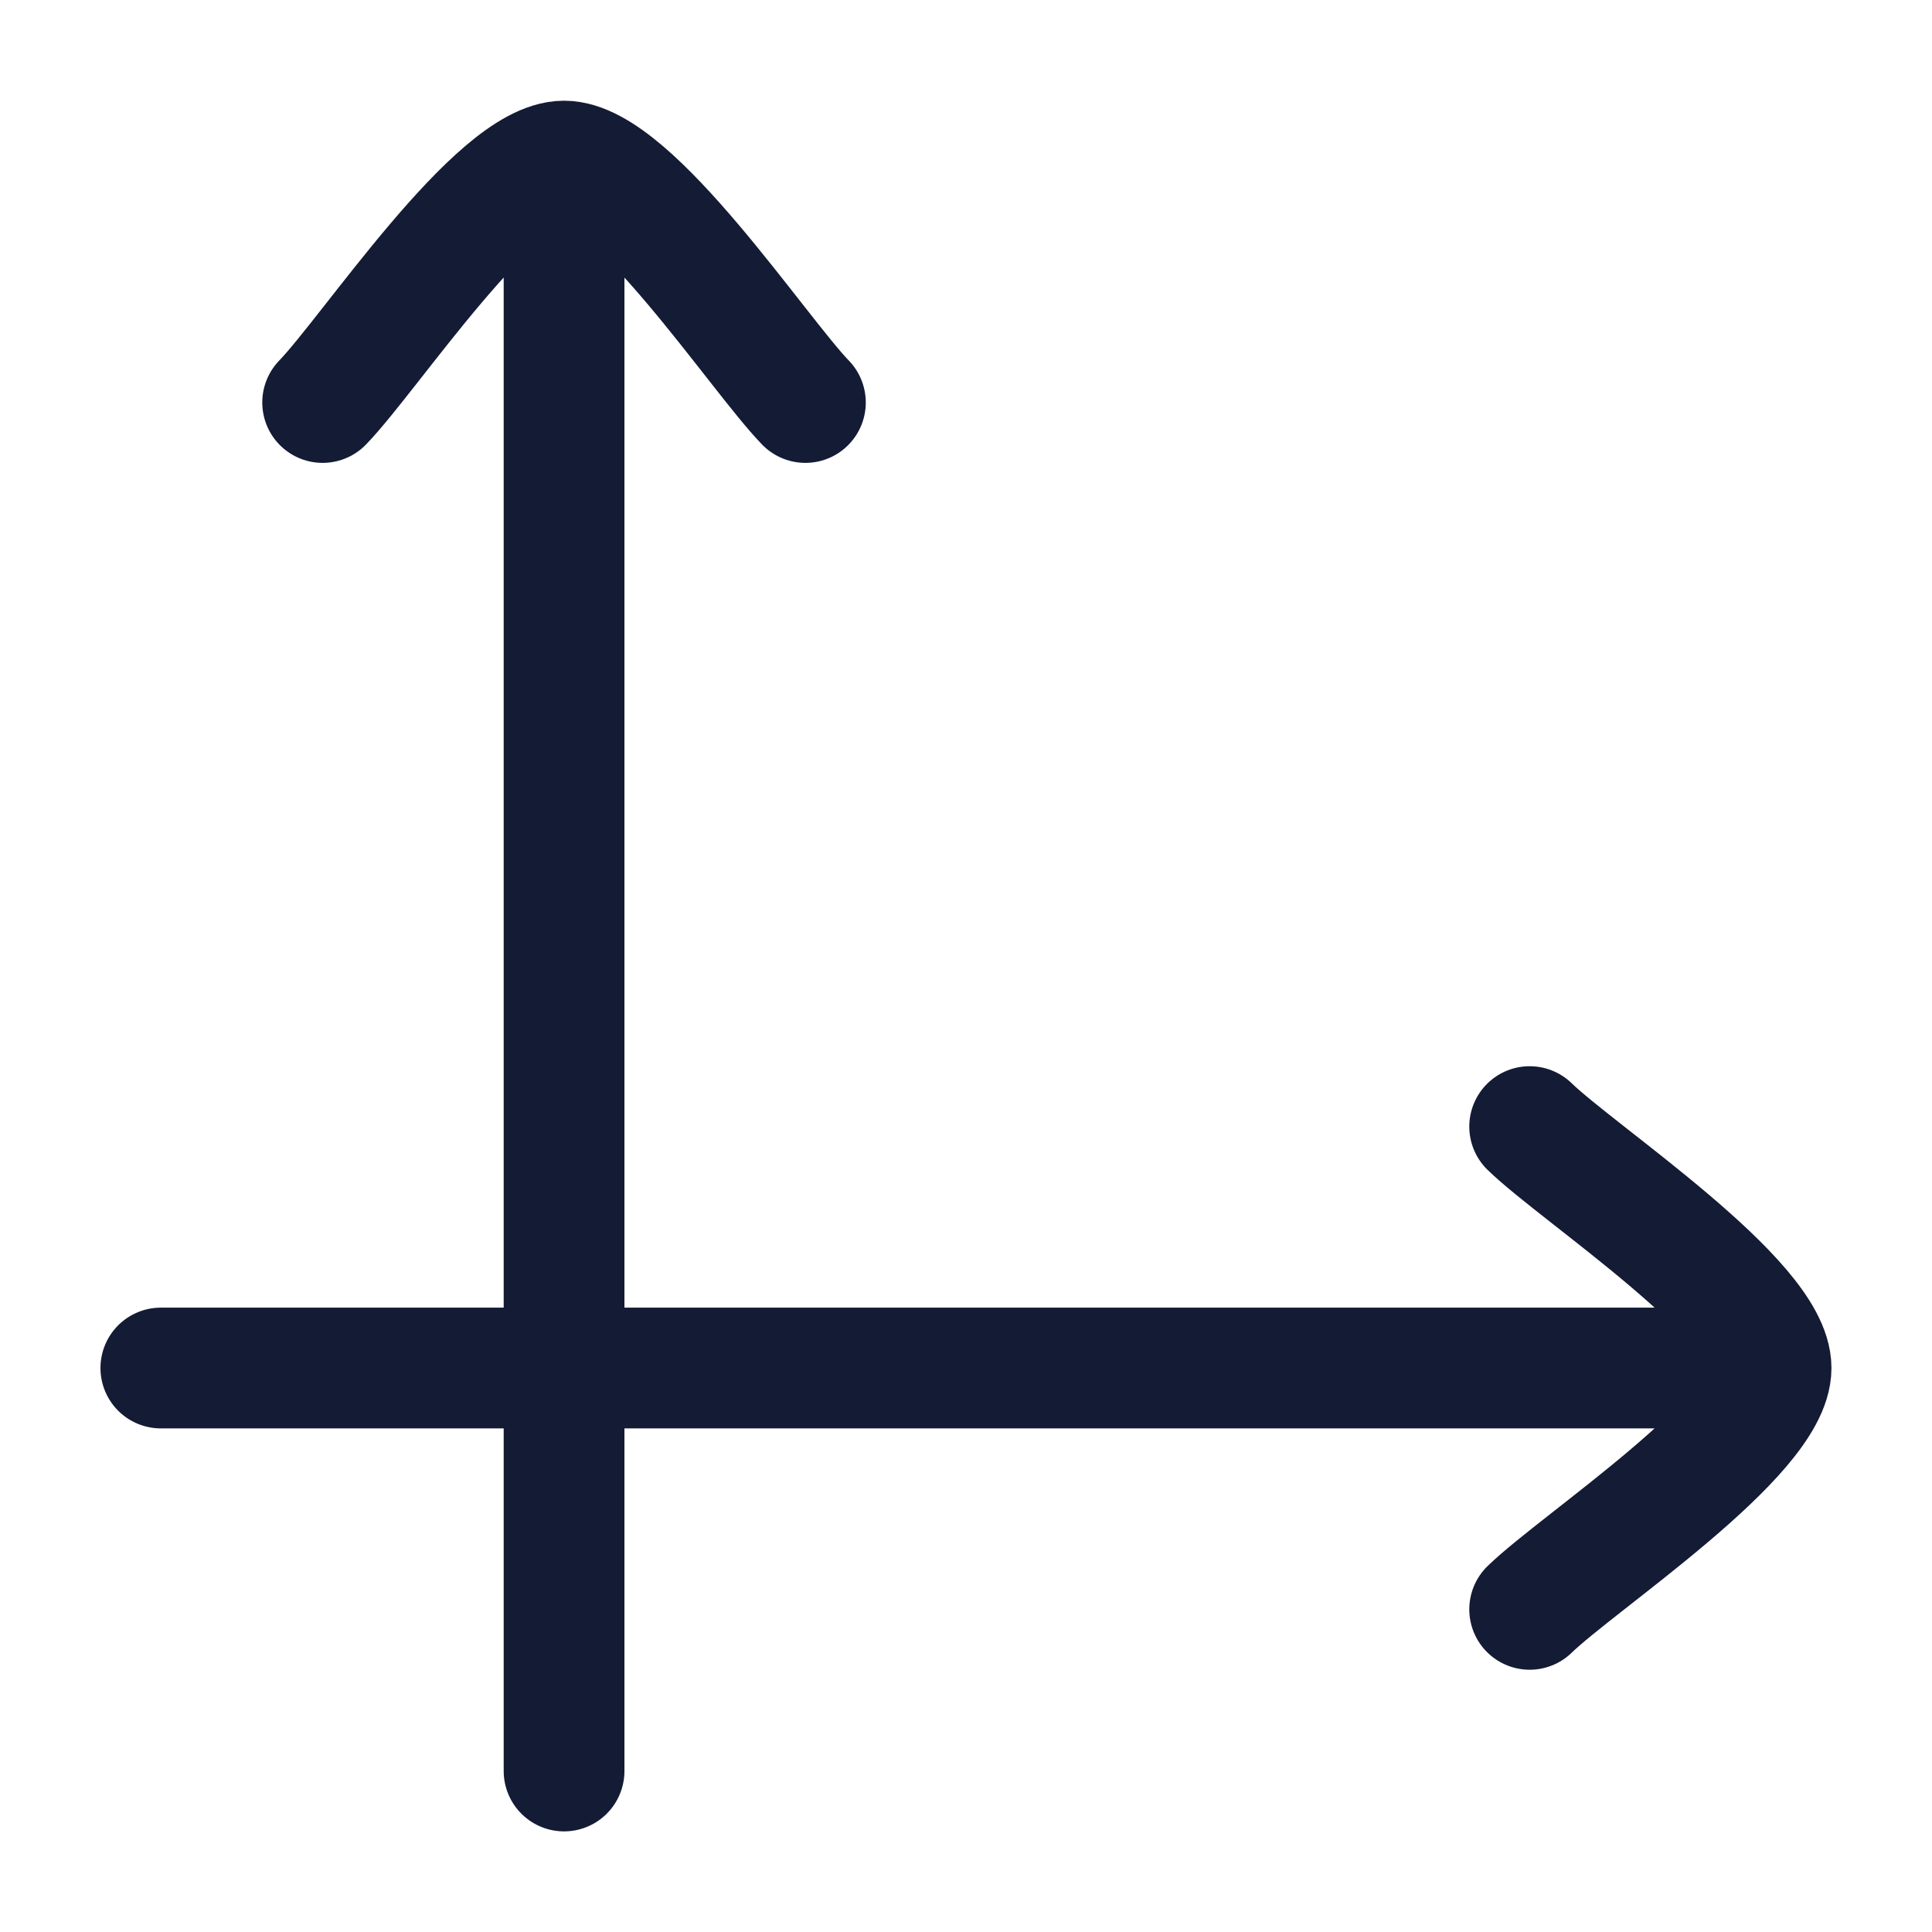 <svg viewBox="0 0 24 24" fill="none" xmlns="http://www.w3.org/2000/svg">
<path d="M4.008 5C4.597 4.393 6.167 2.001 7.007 2.001C7.847 2.001 9.416 4.393 10.005 5M7.007 2.85V22" stroke="#141B34" stroke-width="1.5" stroke-linecap="round" stroke-linejoin="round"/>
<path d="M19.002 13.995C19.609 14.585 22.001 16.154 22.001 16.994C22.001 17.834 19.609 19.403 19.002 19.992M21.191 16.994H1.998" stroke="#141B34" stroke-width="1.5" stroke-linecap="round" stroke-linejoin="round"/>
</svg>
